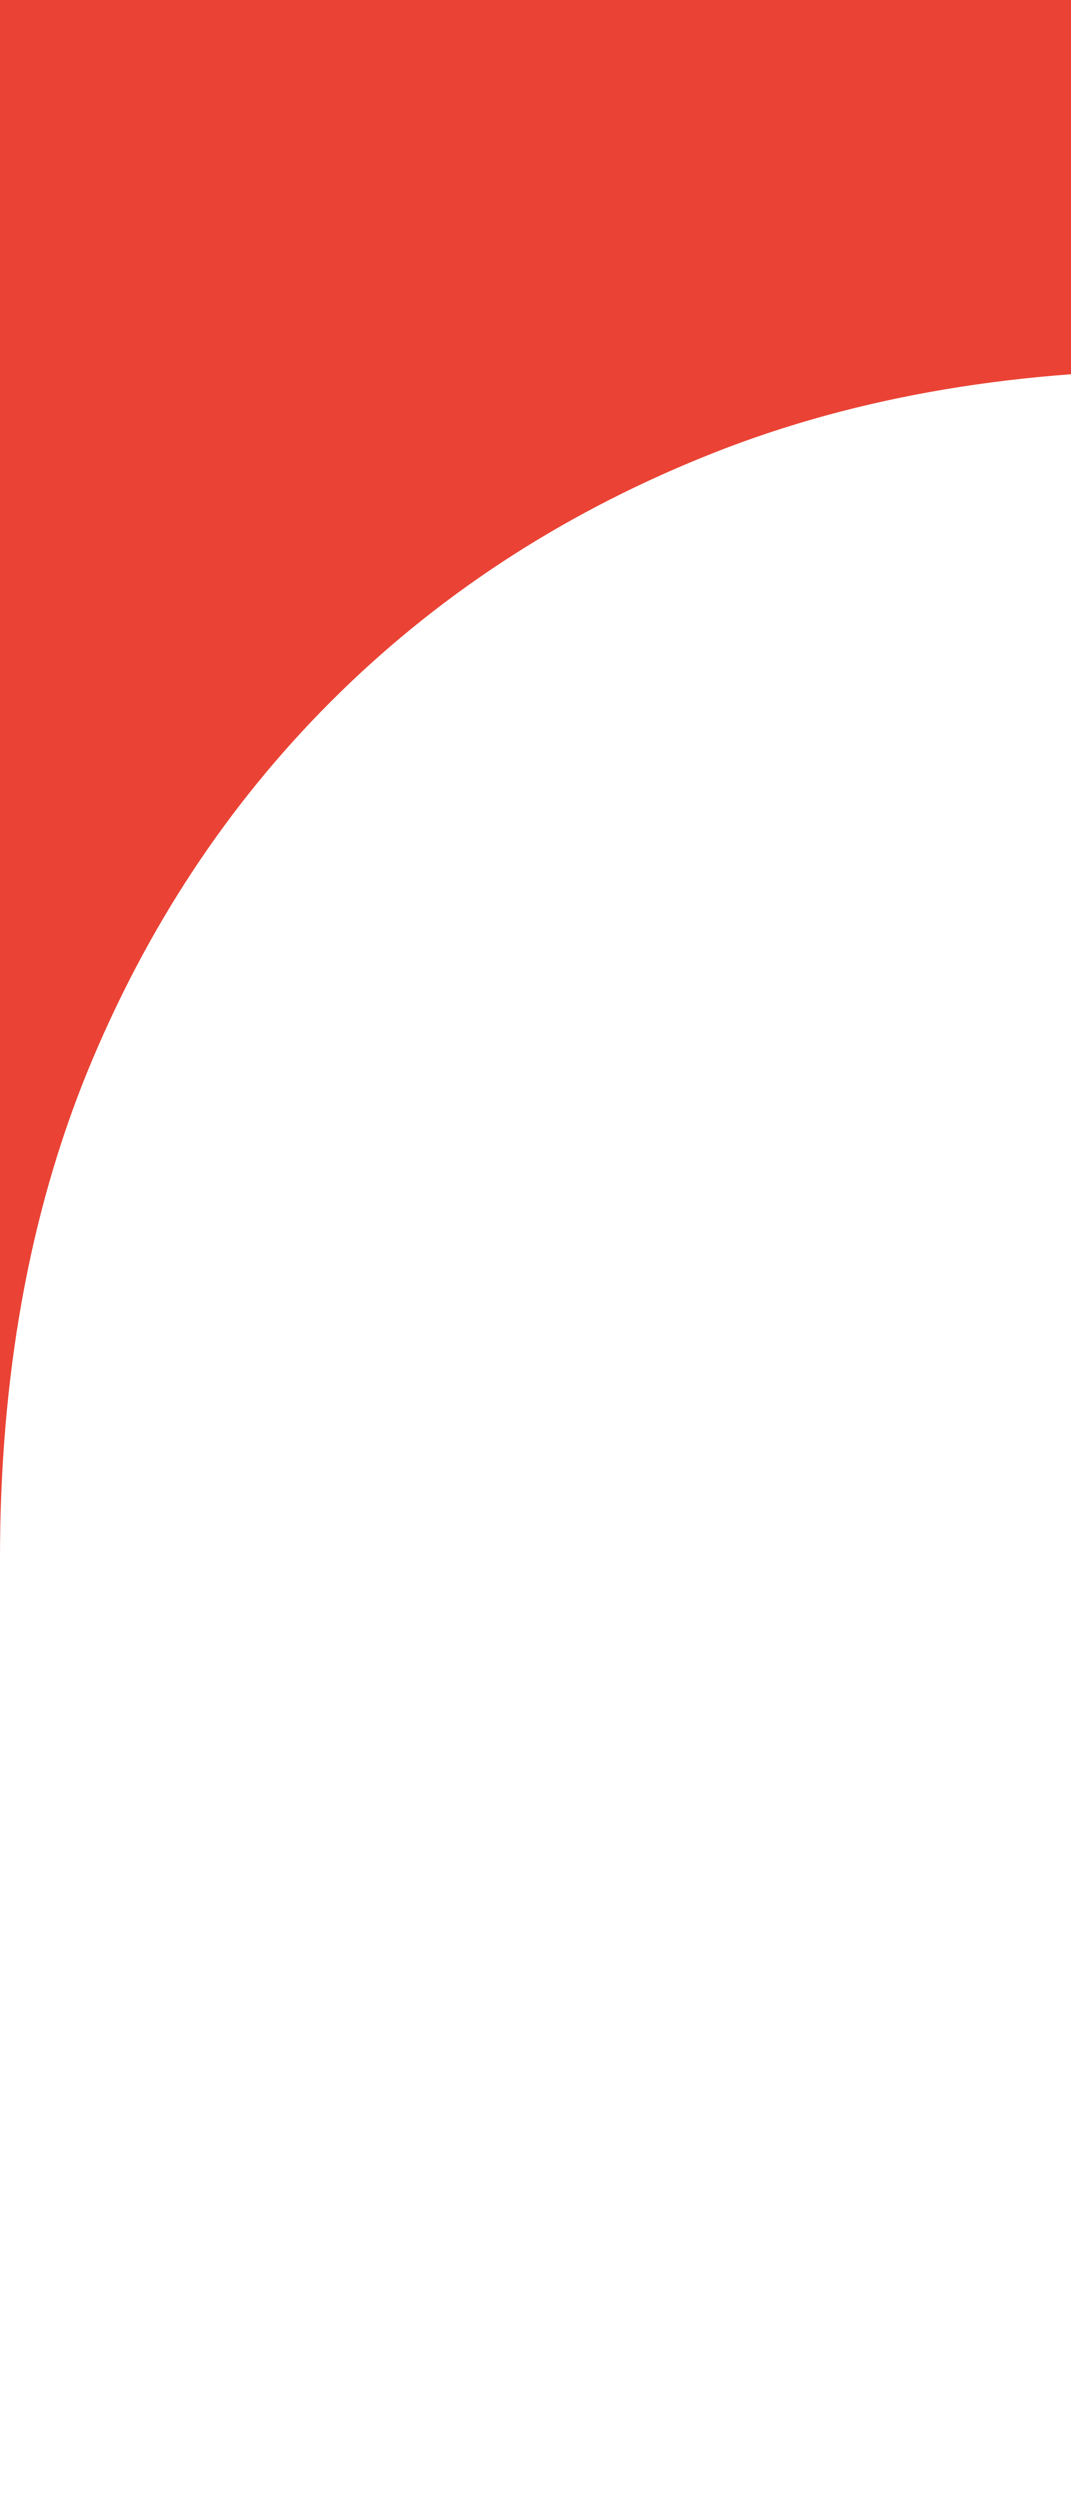 <svg width="3" height="7" viewBox="0 0 3 7" fill="none" xmlns="http://www.w3.org/2000/svg">
<path d="M0 7V4.364C0 3.855 0.082 3.4 0.245 3C0.409 2.6 0.636 2.255 0.927 1.964C1.218 1.673 1.564 1.445 1.964 1.282C2.364 1.118 2.818 1.036 3.327 1.036H3V0H0V7Z" fill="#EA4335"/>
</svg>